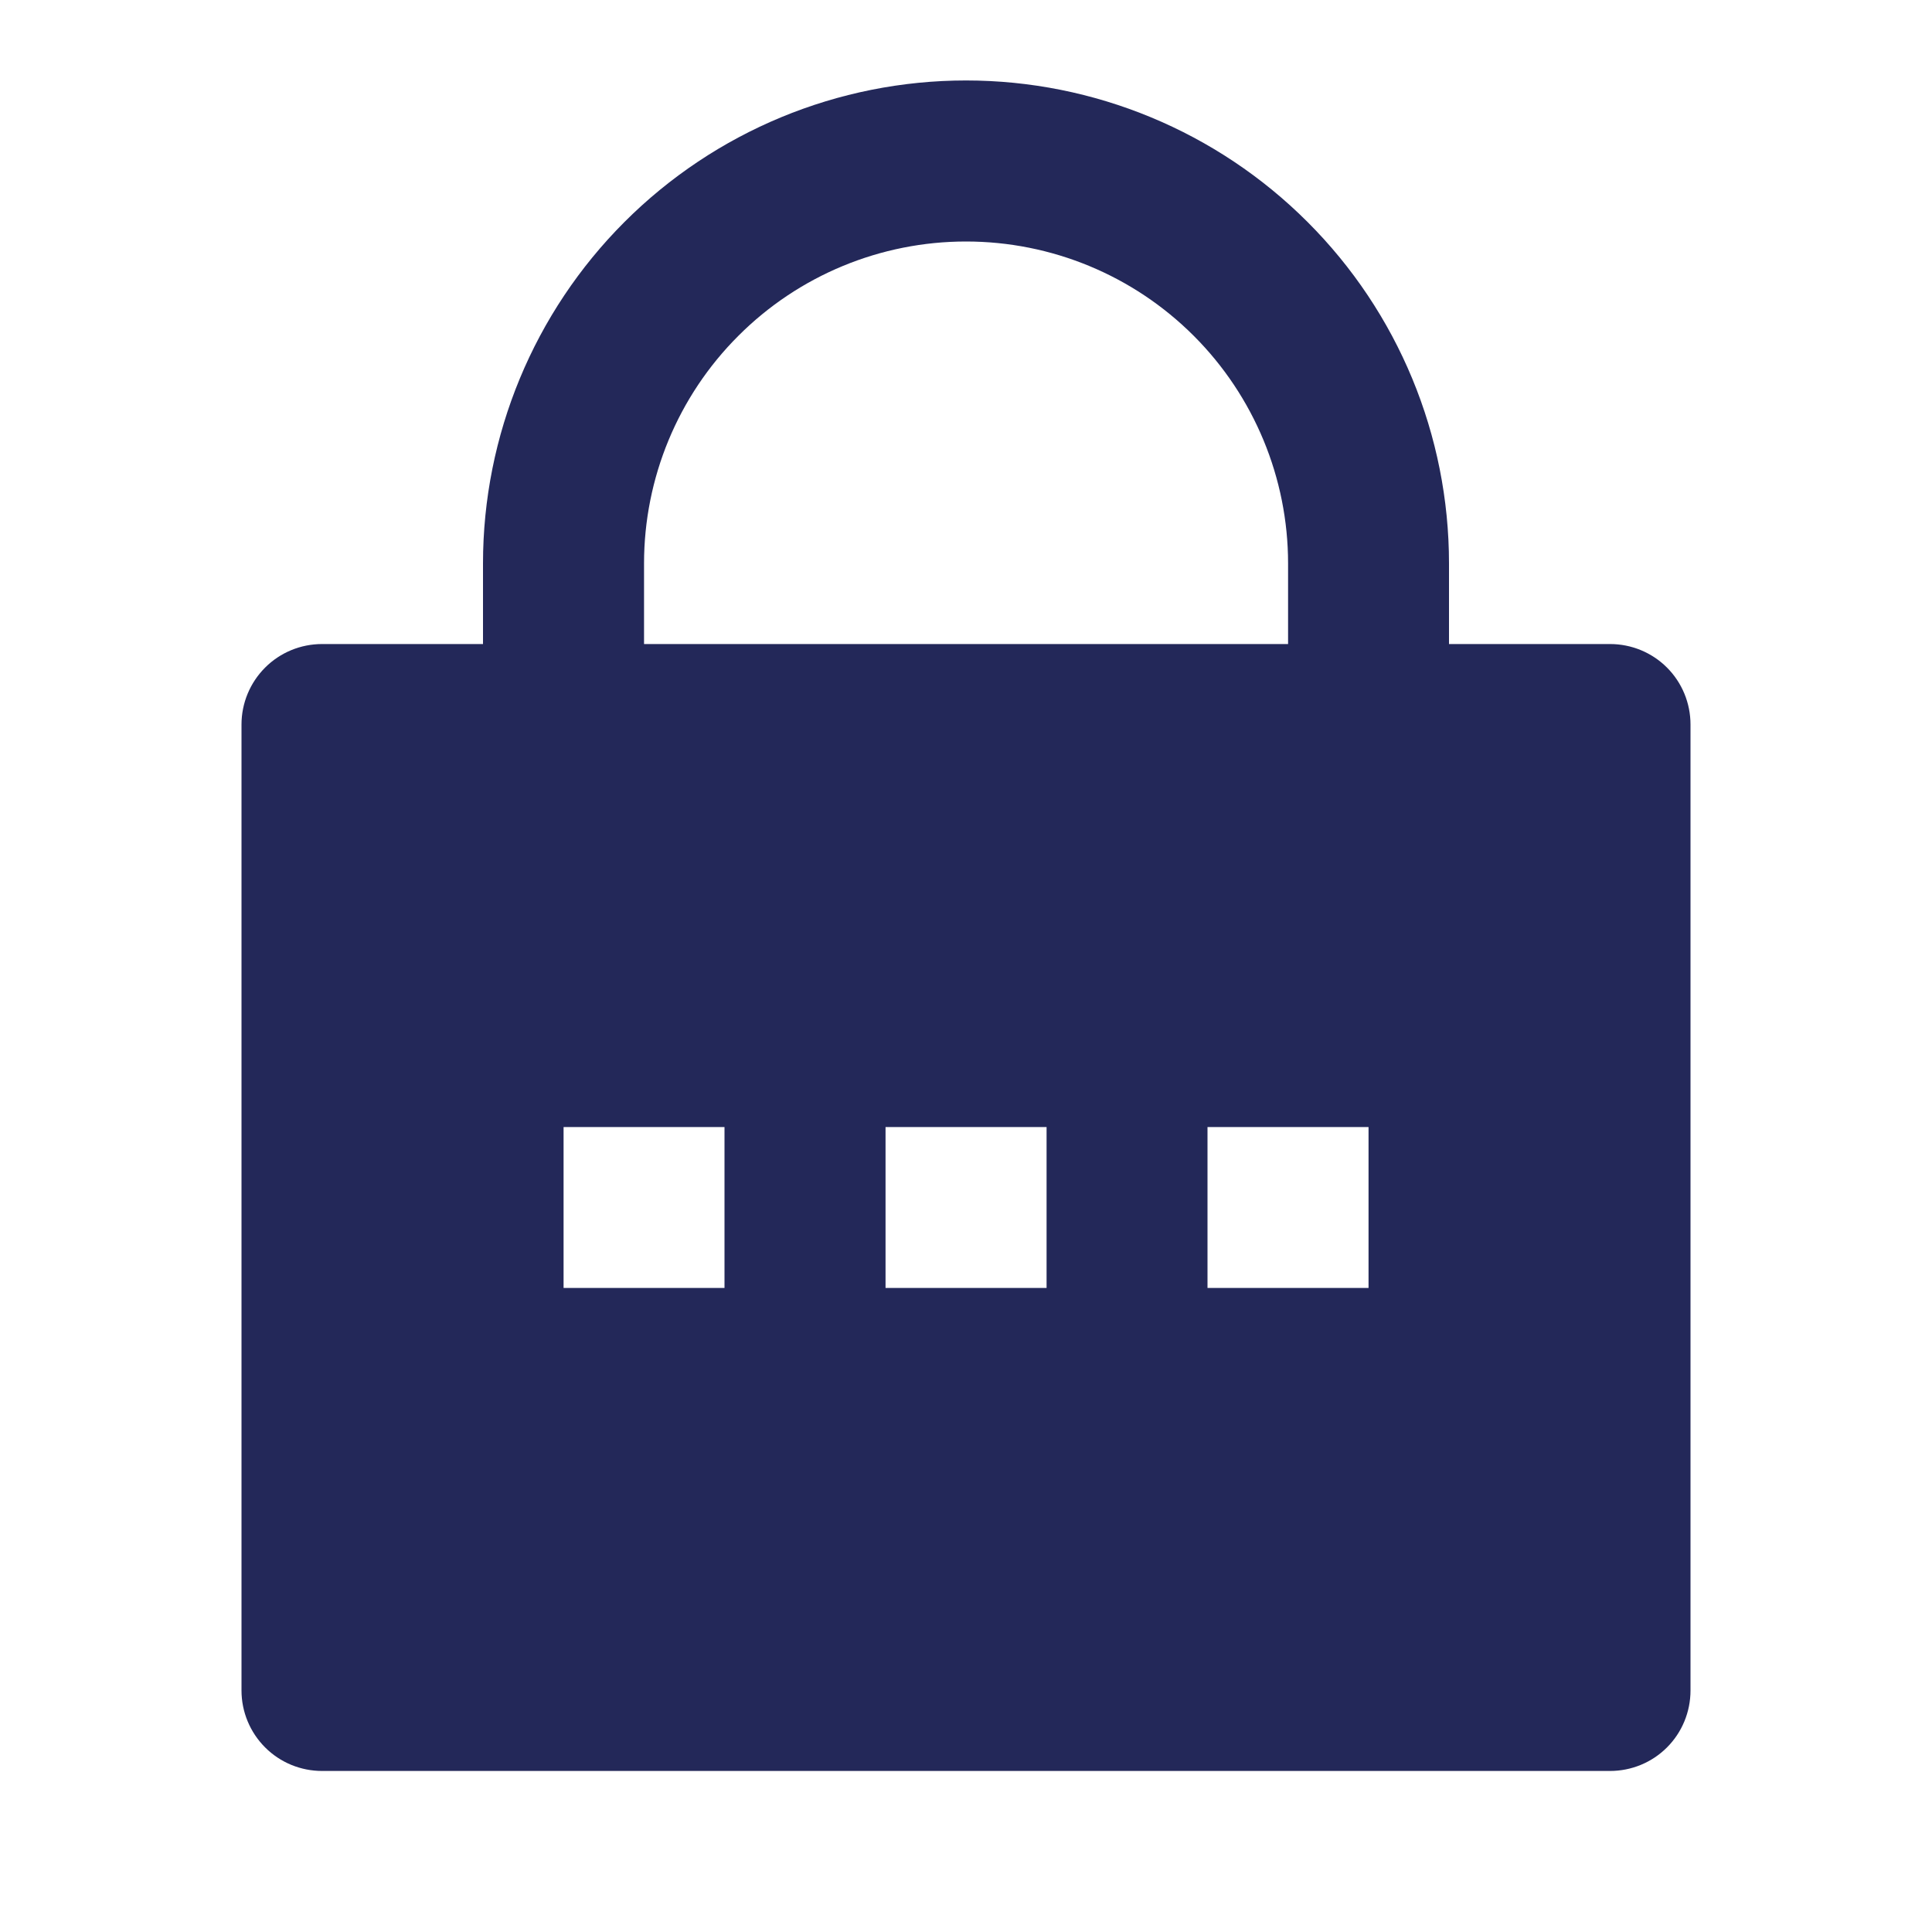 <svg width="17" height="17" viewBox="0 0 17 17" fill="none" xmlns="http://www.w3.org/2000/svg">
<path d="M12.75 5.667H14.167C14.355 5.667 14.535 5.741 14.668 5.874C14.801 6.007 14.875 6.187 14.875 6.375V14.875C14.875 15.063 14.801 15.243 14.668 15.376C14.535 15.509 14.355 15.583 14.167 15.583H2.834C2.646 15.583 2.466 15.509 2.333 15.376C2.2 15.243 2.125 15.063 2.125 14.875V6.375C2.125 6.187 2.2 6.007 2.333 5.874C2.466 5.741 2.646 5.667 2.834 5.667H4.25V4.958C4.25 3.831 4.698 2.75 5.495 1.953C6.292 1.156 7.373 0.708 8.5 0.708C9.627 0.708 10.708 1.156 11.505 1.953C12.303 2.75 12.75 3.831 12.75 4.958V5.667ZM11.334 5.667V4.958C11.334 4.207 11.035 3.486 10.504 2.955C9.972 2.423 9.252 2.125 8.5 2.125C7.749 2.125 7.028 2.423 6.497 2.955C5.965 3.486 5.667 4.207 5.667 4.958V5.667H11.334ZM7.792 9.917V11.333H9.209V9.917H7.792ZM4.959 9.917V11.333H6.375V9.917H4.959ZM10.625 9.917V11.333H12.042V9.917H10.625Z" fill="#232859"/>
</svg>
